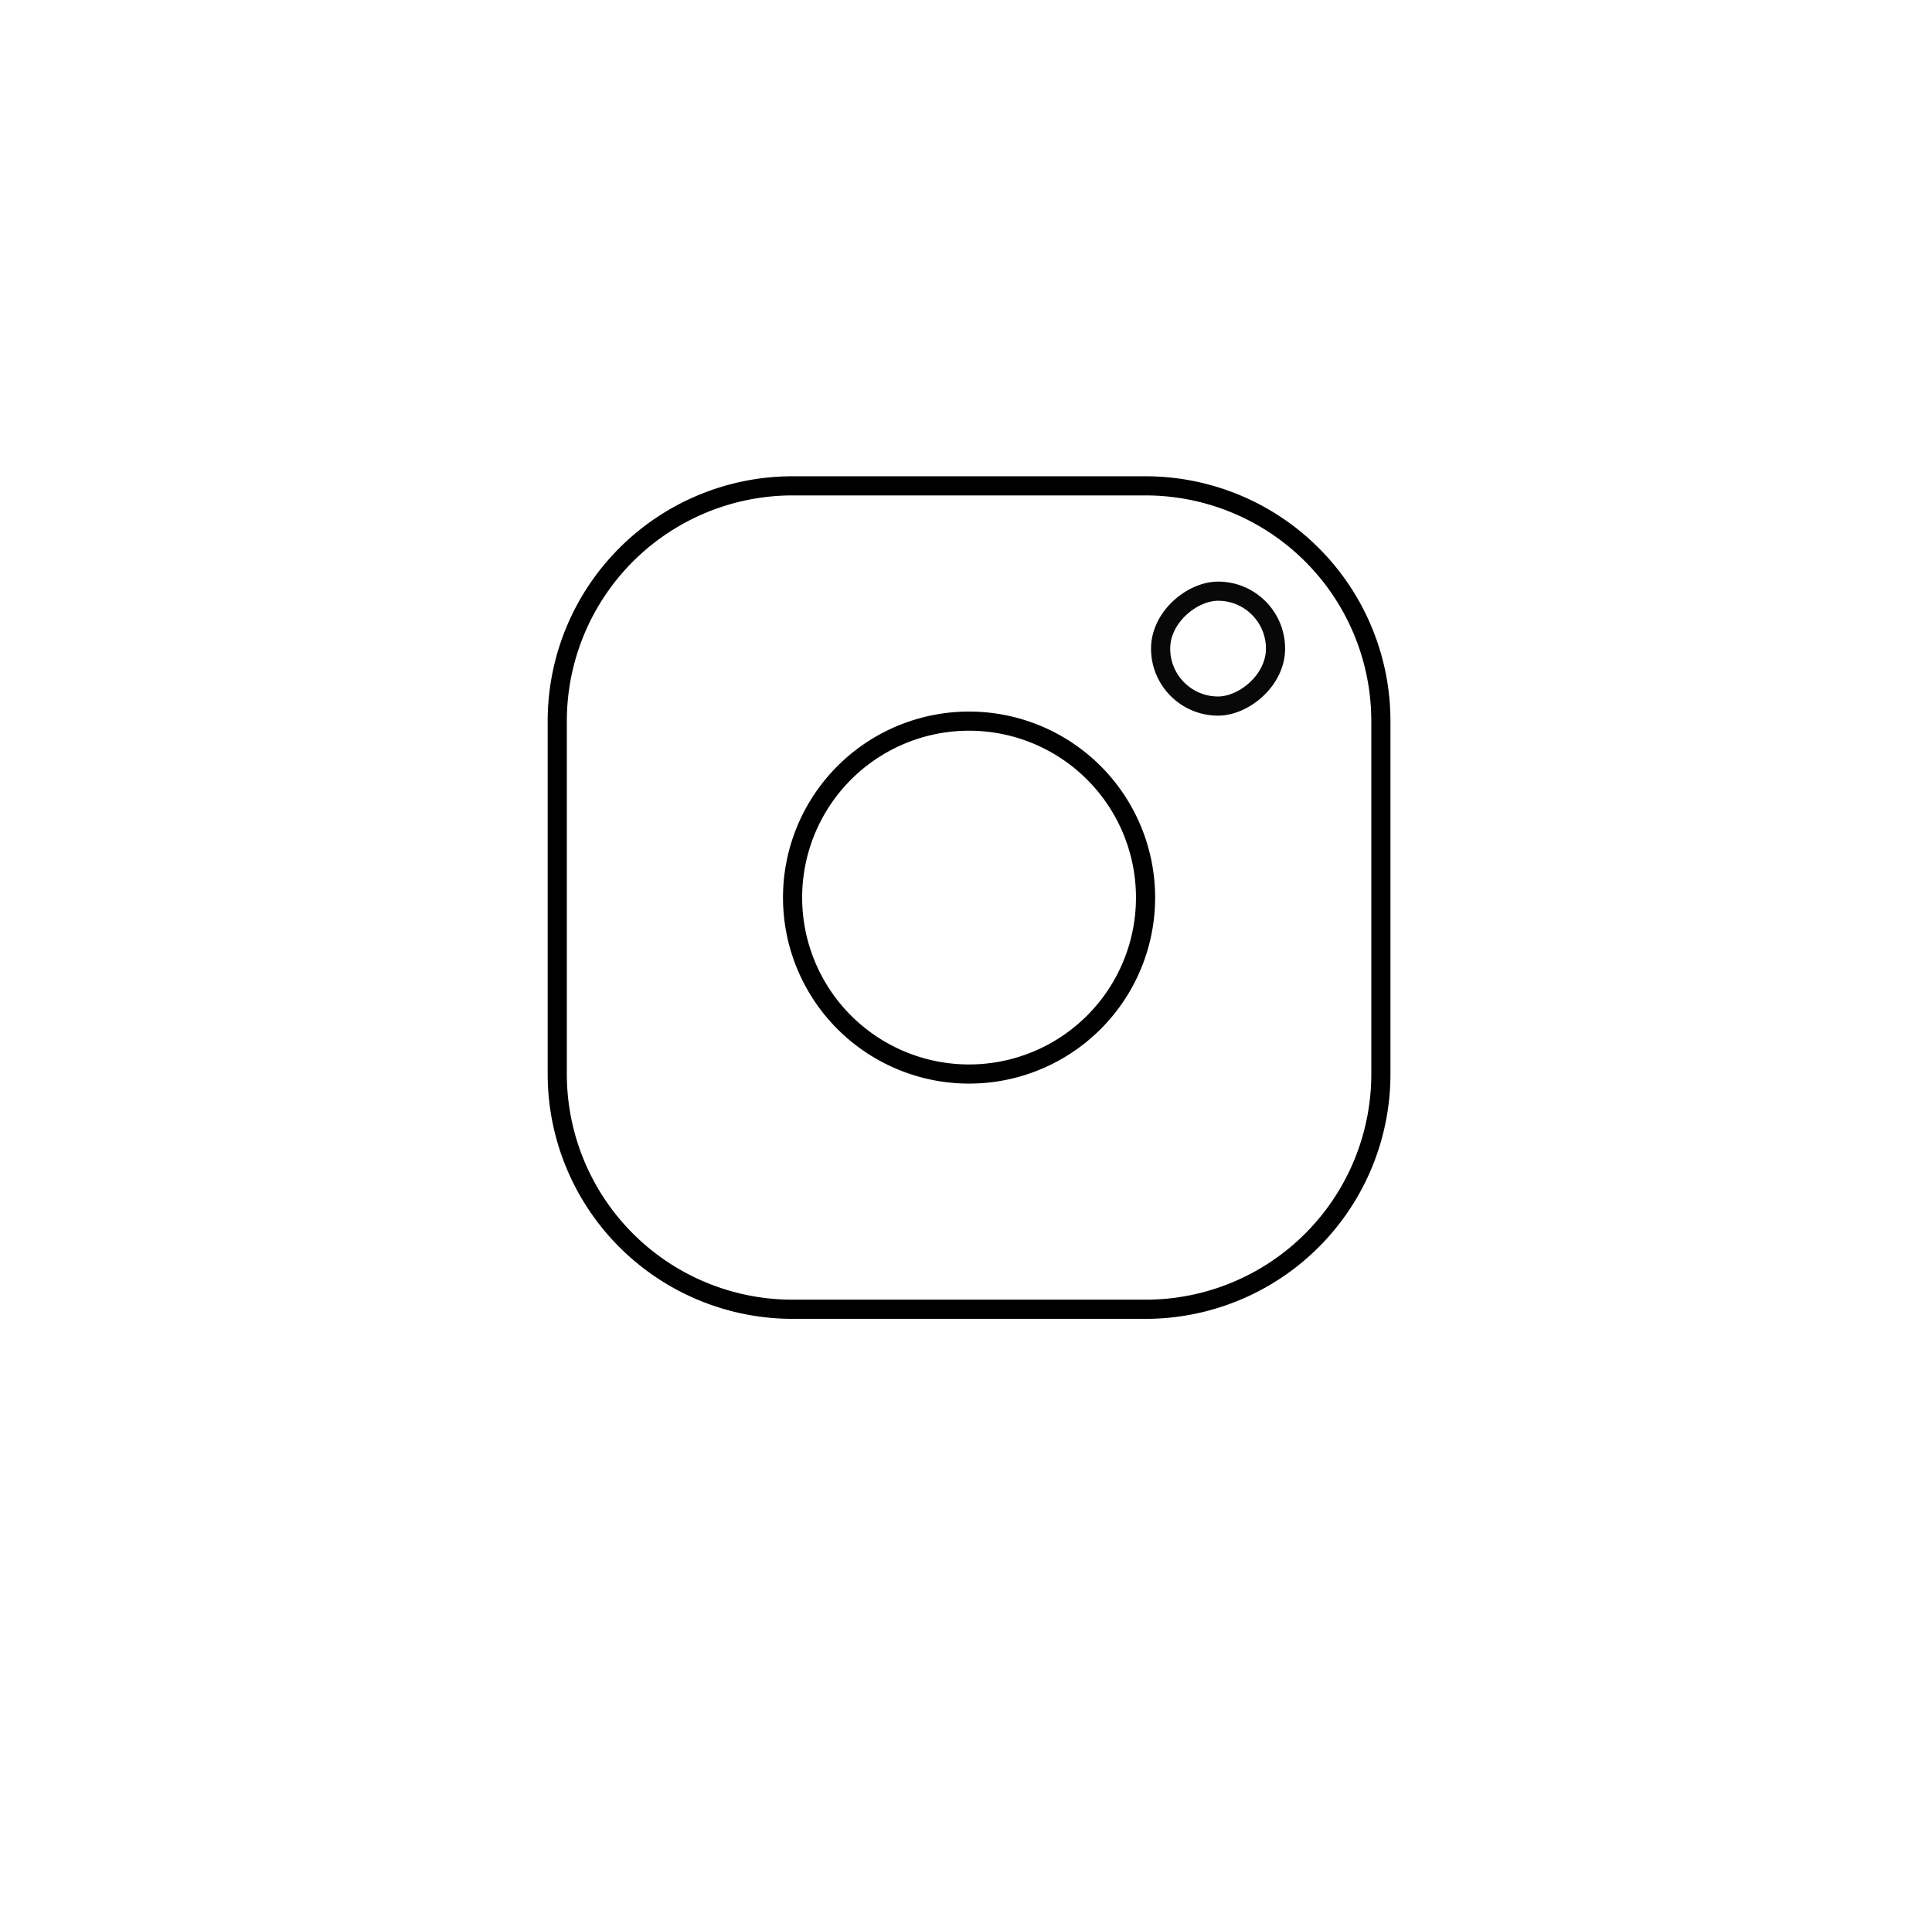 <svg xmlns="http://www.w3.org/2000/svg" xmlns:xlink="http://www.w3.org/1999/xlink" width="100.866" height="100.434" viewBox="0 0 100.866 100.434">
  <defs>
    <filter id="Path_12" x="0" y="0" width="100.866" height="100.434" filterUnits="userSpaceOnUse">
      <feOffset dy="3" input="SourceAlpha"/>
      <feGaussianBlur stdDeviation="3" result="blur"/>
      <feFlood flood-opacity="0.161"/>
      <feComposite operator="in" in2="blur"/>
      <feComposite in="SourceGraphic"/>
    </filter>
  </defs>
  <g id="Component_40_1" data-name="Component 40 – 1" transform="translate(9.593 6.592)">
    <g transform="matrix(1, 0, 0, 1, -9.59, -6.59)" filter="url(#Path_12)" style="mix-blend-mode: soft-light;isolation: isolate">
      <path id="Path_12-2" data-name="Path 12" d="M58.112,420.492A40.629,40.629,0,1,1,86.98,370.747,40.851,40.851,0,0,1,58.112,420.492Z" transform="translate(2.89 -334.05)" fill="#fff" stroke="#fff" stroke-width="1" opacity="0.6"/>
    </g>
    <g id="Group_43943" data-name="Group 43943" transform="translate(14 13.78)">
      <path id="Path_312604" data-name="Path 312604" d="M36.214,5H17.786A12.286,12.286,0,0,0,5.5,17.286V35.714A12.286,12.286,0,0,0,17.786,48H36.214A12.286,12.286,0,0,0,48.5,35.714V17.286A12.286,12.286,0,0,0,36.214,5Z" transform="translate(0)" fill="none" stroke="#000" stroke-linecap="round" stroke-linejoin="round" stroke-width="1"/>
      <path id="Path_312605" data-name="Path 312605" d="M18.714,27.429a9.214,9.214,0,1,1,9.214-9.214,9.214,9.214,0,0,1-9.214,9.214Z" transform="translate(8.286 8.286)" fill="none" stroke="#000" stroke-linecap="round" stroke-linejoin="round" stroke-width="1"/>
      <rect id="Rectangle_23812" data-name="Rectangle 23812" width="6" height="6" rx="3" transform="translate(37 16.5) rotate(-90)" fill="none" stroke="#080808" stroke-width="1"/>
    </g>
  </g>
</svg>
